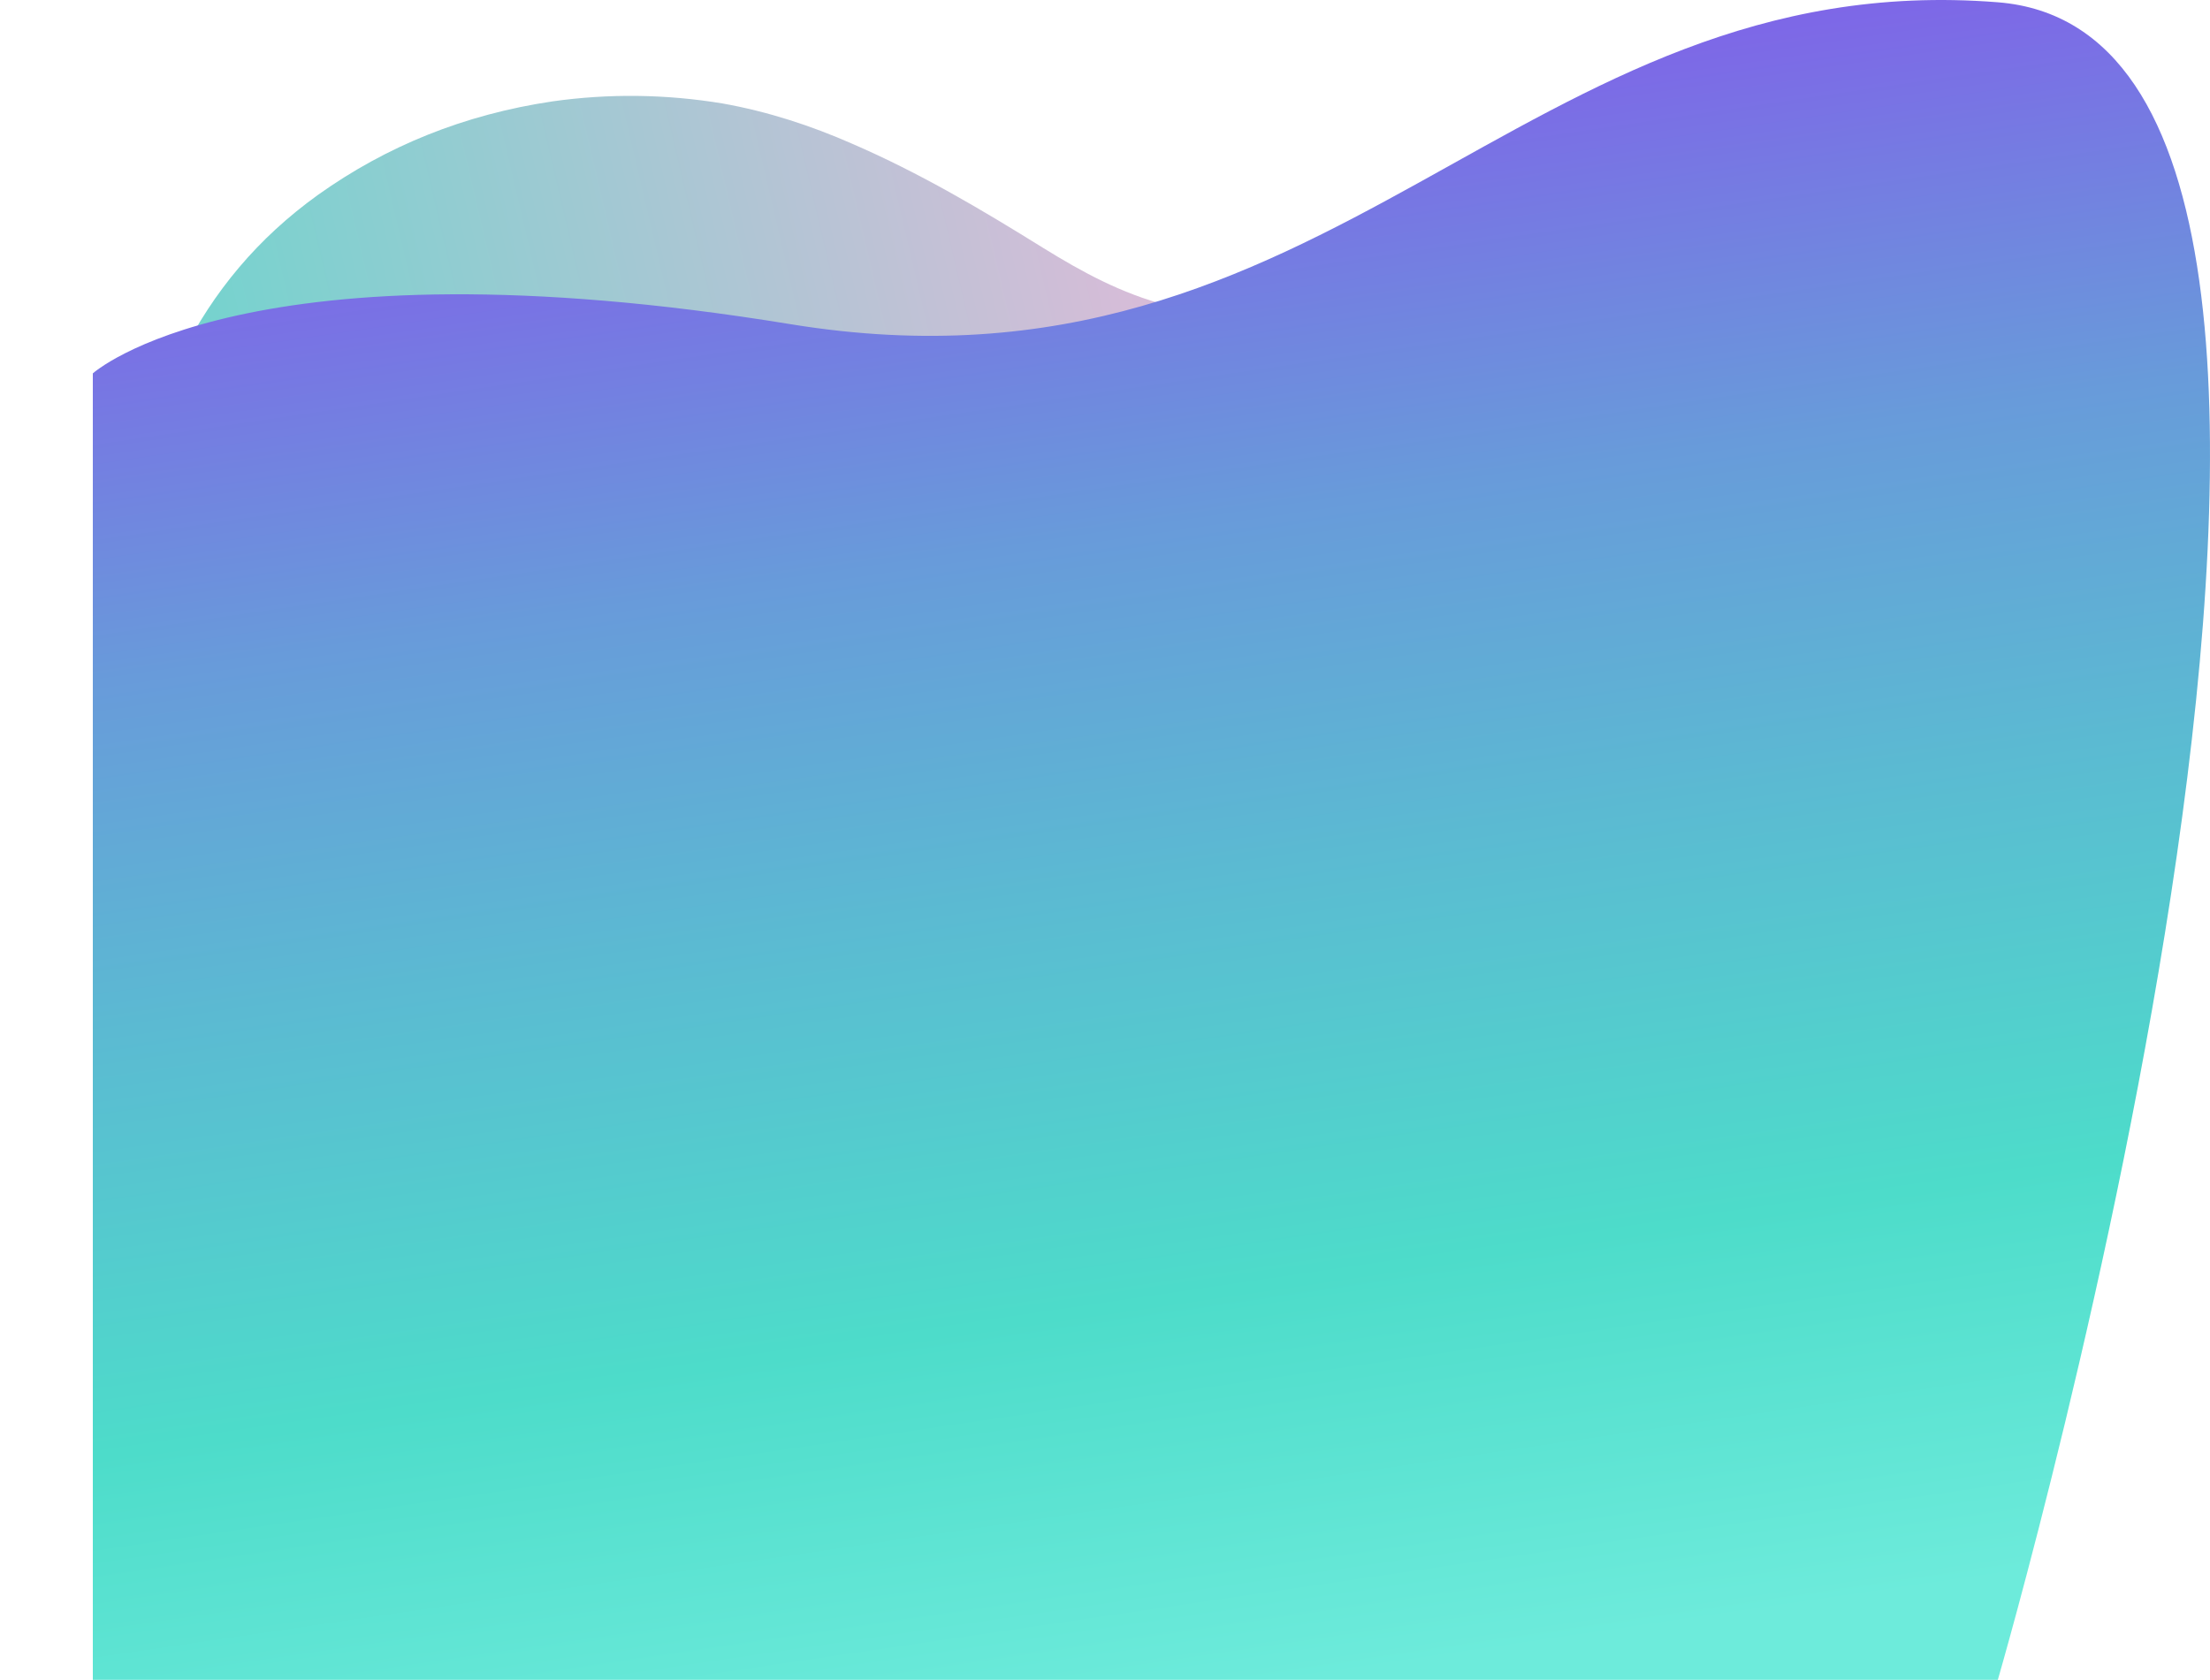 <svg width="605" height="460" viewBox="0 0 605 460" fill="none" xmlns="http://www.w3.org/2000/svg">
<path d="M245.704 394.963C241.242 394.476 236.779 393.988 232.564 393.527C232.068 393.473 231.356 393.18 230.86 393.126C224.91 392.475 219.056 391.189 212.953 389.875C185.601 384.084 160.721 373.607 138.185 359.291C113.546 343.884 92.954 325.039 75.507 303.737C60.802 285.967 49.36 266.614 41.678 245.733C32.925 221.933 29.818 197.457 30.591 172.328C30.576 169.094 30.808 165.886 31.041 162.679C31.874 157.167 32.739 151.443 33.572 145.931C33.916 145.322 34.012 144.686 34.076 144.262C34.428 141.93 35.06 139.413 35.413 137.081C38.519 123.198 43.544 109.955 49.777 97.059C58.419 79.901 70.459 65.27 87.137 53.301C105.775 40.037 126.996 31.366 151.231 27.765C166.684 25.575 182.28 25.771 197.772 28.326C210.288 30.556 222.053 34.428 233.161 39.306C251.851 47.382 268.733 57.417 285.551 67.875C296.155 74.421 306.856 80.332 319.708 83.676C333.768 87.368 347.668 92.12 362.136 94.778C375.148 97.063 388.353 98.075 401.726 96.304C418.946 94.091 436.31 94.265 453.474 97.434C469.429 100.256 484.257 105.54 497.924 113.499C514.158 122.815 527.529 134.405 538.563 148.111C548.767 160.647 554.994 174.474 557.215 189.802C559.196 203.379 557.458 216.551 553.424 229.902C545.989 254.088 533.571 276.22 515.956 296.061C503.796 309.817 489.845 322.084 474.534 333.341C455.8 347.241 435.338 359.228 412.966 368.851C387.146 379.605 360.039 387.202 331.677 391.43C306.138 395.319 280.488 396.61 254.694 395.515C251.687 395.402 248.776 394.653 245.704 394.963Z" fill="url(#paint0_linear_8_8)"/>
<path d="M25.41 102.246C25.41 102.246 67.282 64.397 216.374 88.766C365.466 113.134 416.221 -9.746 546.914 0.623C677.607 10.992 546.914 460 546.914 460H25.41V102.246Z" fill="url(#paint1_linear_8_8)"/>
<defs>
<linearGradient id="paint0_linear_8_8" x1="-135.576" y1="322.349" x2="647.697" y2="139.232" gradientUnits="userSpaceOnUse">
<stop offset="0.167" stop-color="#4DDCCA"/>
<stop offset="0.74" stop-color="#FFB3DC"/>
</linearGradient>
<linearGradient id="paint1_linear_8_8" x1="172.632" y1="-40.932" x2="248.551" y2="476.157" gradientUnits="userSpaceOnUse">
<stop stop-color="#8D43F0"/>
<stop offset="0.193" stop-color="#7C6BE6"/>
<stop offset="0.391" stop-color="#689BDA"/>
<stop offset="0.573" stop-color="#5BBAD2"/>
<stop offset="0.792" stop-color="#4DDCCA"/>
<stop offset="1" stop-color="#6DEBDB"/>
</linearGradient>
</defs>
</svg>
